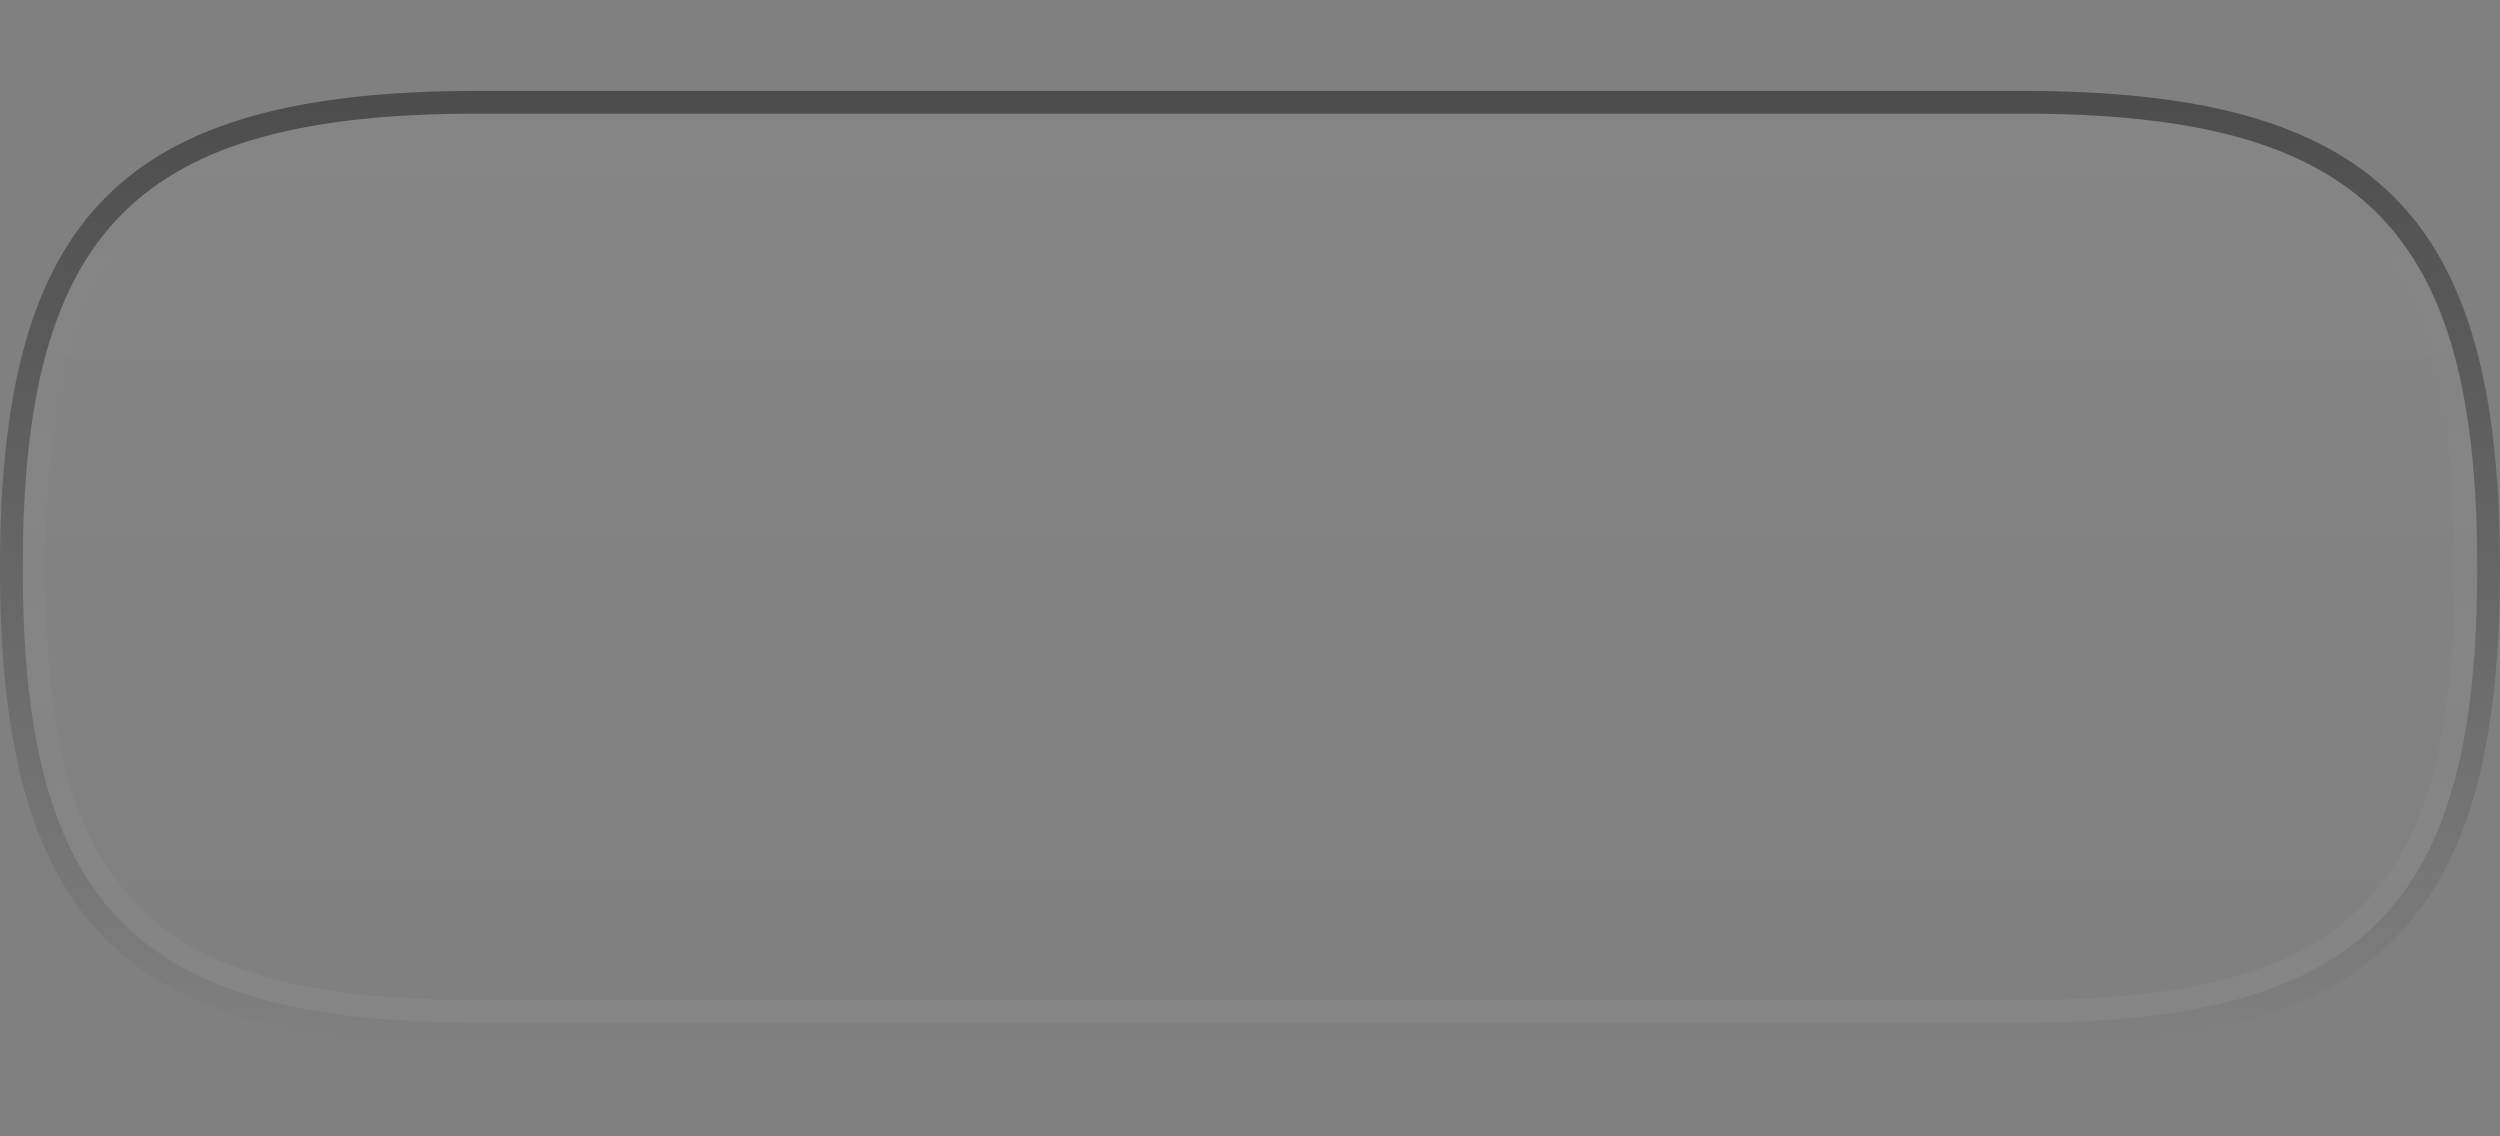 <?xml version="1.0" encoding="UTF-8"?>
<!DOCTYPE svg PUBLIC "-//W3C//DTD SVG 1.1 Tiny//EN" "http://www.w3.org/Graphics/SVG/1.1/DTD/svg11-tiny.dtd">
<svg baseProfile="tiny" height="50px" version="1.1" viewBox="0 0 110 50" width="110px" x="0px" xmlns="http://www.w3.org/2000/svg" xmlns:xlink="http://www.w3.org/1999/xlink" y="0px">
<rect x="0" y="0" width="110" height="50" fill="#808080" stroke="none"/>
<linearGradient gradientUnits="userSpaceOnUse" id="SVGID_1_" x1="54.999" x2="54.999" y1="5" y2="44.756">
<stop offset="0" style="stop-color:#FFFFFF"/>
<stop offset="0.006" style="stop-color:#FFFFFF"/>
<stop offset="1" style="stop-color:#FFFFFF;stop-opacity:0"/>
</linearGradient>
<path d="M21,45C6.047,45,1,39.953,1,25S6.047,5,21,5h68c14.953,0,20,5.047,20,20  s-5.047,20-20,20H21z" fill="url(#SVGID_1_)" fill-opacity="0.04" stroke-opacity="0.04"/>
<linearGradient gradientUnits="userSpaceOnUse" id="SVGID_2_" x1="55.001" x2="55.001" y1="45.238" y2="5.474">
<stop offset="0" style="stop-color:#FFFFFF"/>
<stop offset="0.006" style="stop-color:#FFFFFF"/>
<stop offset="1" style="stop-color:#FFFFFF;stop-opacity:0"/>
</linearGradient>
<path d="M89,5H21C6.047,5,1,10.047,1,25s5.047,20,20,20h68c14.953,0,20-5.047,20-20  S103.953,5,89,5z M89,44H21C6.617,44,2,39.383,2,25S6.617,6,21,6h68c14.383,0,19,4.617,19,19S103.383,44,89,44z" fill="url(#SVGID_2_)" fill-opacity="0.04" stroke-opacity="0.04"/>
<linearGradient gradientUnits="userSpaceOnUse" id="SVGID_3_" x1="54.999" x2="54.999" y1="4" y2="45.941">
<stop offset="0" style="stop-color:#000000"/>
<stop offset="0.006" style="stop-color:#000000"/>
<stop offset="1" style="stop-color:#000000;stop-opacity:0"/>
</linearGradient>
<path d="M89,4H21C5.441,4,0,9.446,0,25c0,15.561,5.441,21,21,21h68c15.559,0,21-5.439,21-21  C110,9.446,104.559,4,89,4z M89,45H21C6.047,45,1,39.953,1,25S6.047,5,21,5h68c14.953,0,20,5.047,20,20S103.953,45,89,45z" fill="url(#SVGID_3_)" fill-opacity="0.4" stroke-opacity="0.4"/>
<rect fill="none" height="50" width="110"/>
</svg>
